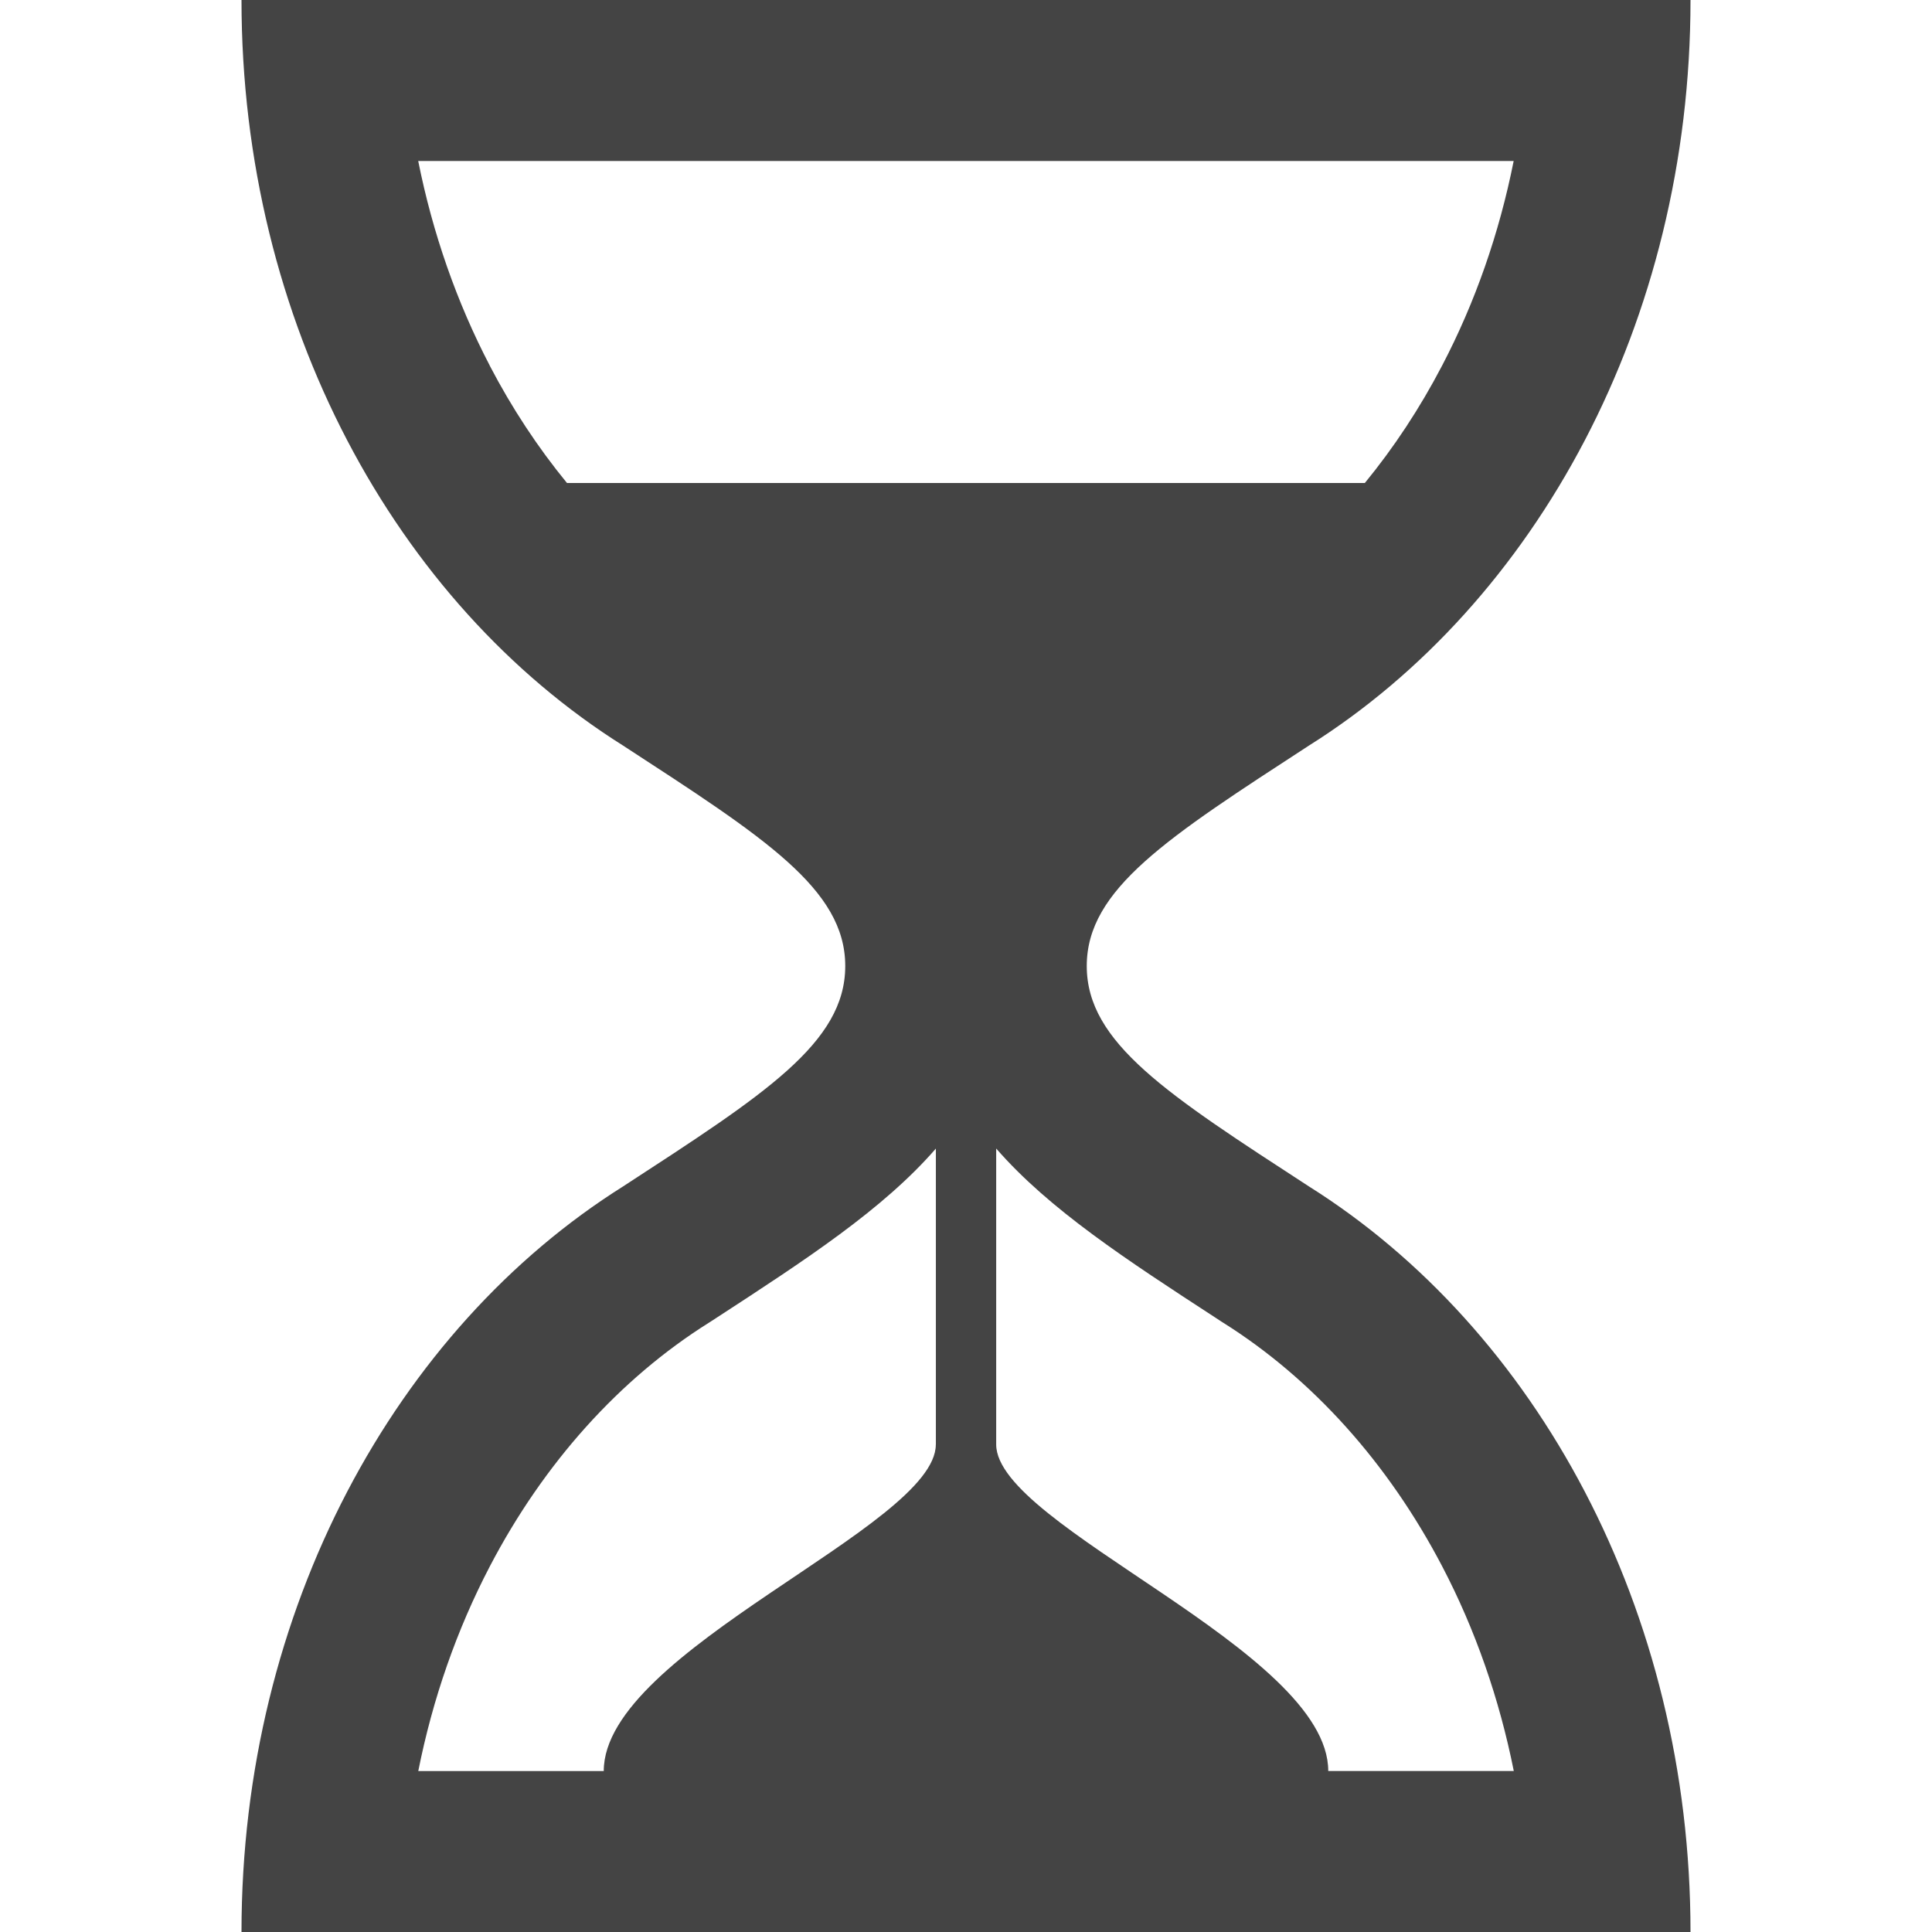 <?xml version="1.0" encoding="utf-8"?>
<!-- Generated by IcoMoon.io -->
<!DOCTYPE svg PUBLIC "-//W3C//DTD SVG 1.1//EN" "http://www.w3.org/Graphics/SVG/1.1/DTD/svg11.dtd">
<svg version="1.1" xmlns="http://www.w3.org/2000/svg" xmlns:xlink="http://www.w3.org/1999/xlink" width="32" height="32" viewBox="0 0 32 32">
<path fill="#444444" d="M21.677 19.649c-2.338-1.521-3.677-2.375-3.677-3.649s1.339-2.127 3.677-3.649c3.764-2.365 6.323-7.009 6.323-12.351h-24c0 5.342 2.559 9.986 6.323 12.351 2.337 1.521 3.677 2.375 3.677 3.649s-1.339 2.127-3.677 3.649c-3.764 2.365-6.323 7.009-6.323 12.351h24c0-5.342-2.559-9.986-6.323-12.351zM8.113 6.057c-0.548-1.050-0.947-2.194-1.186-3.39h18.144c-0.238 1.196-0.637 2.341-1.186 3.39-0.368 0.705-0.798 1.356-1.279 1.943h-13.215c-0.481-0.587-0.911-1.238-1.279-1.943zM15.5 23.926c0 1.361-5.5 3.408-5.5 5.408h-3.072c0.238-1.196 0.637-2.341 1.185-3.39 0.894-1.711 2.149-3.107 3.629-4.036l0.018-0.011 0.018-0.012 0.097-0.063c1.46-0.95 2.752-1.791 3.626-2.798v4.903zM25.072 29.333h-3.072c0-2-5.5-4.046-5.5-5.408v-4.902c0.874 1.006 2.166 1.848 3.626 2.798l0.114 0.075 0.018 0.011c1.48 0.93 2.734 2.325 3.629 4.036 0.549 1.049 0.947 2.194 1.186 3.39z"></path>
</svg>
